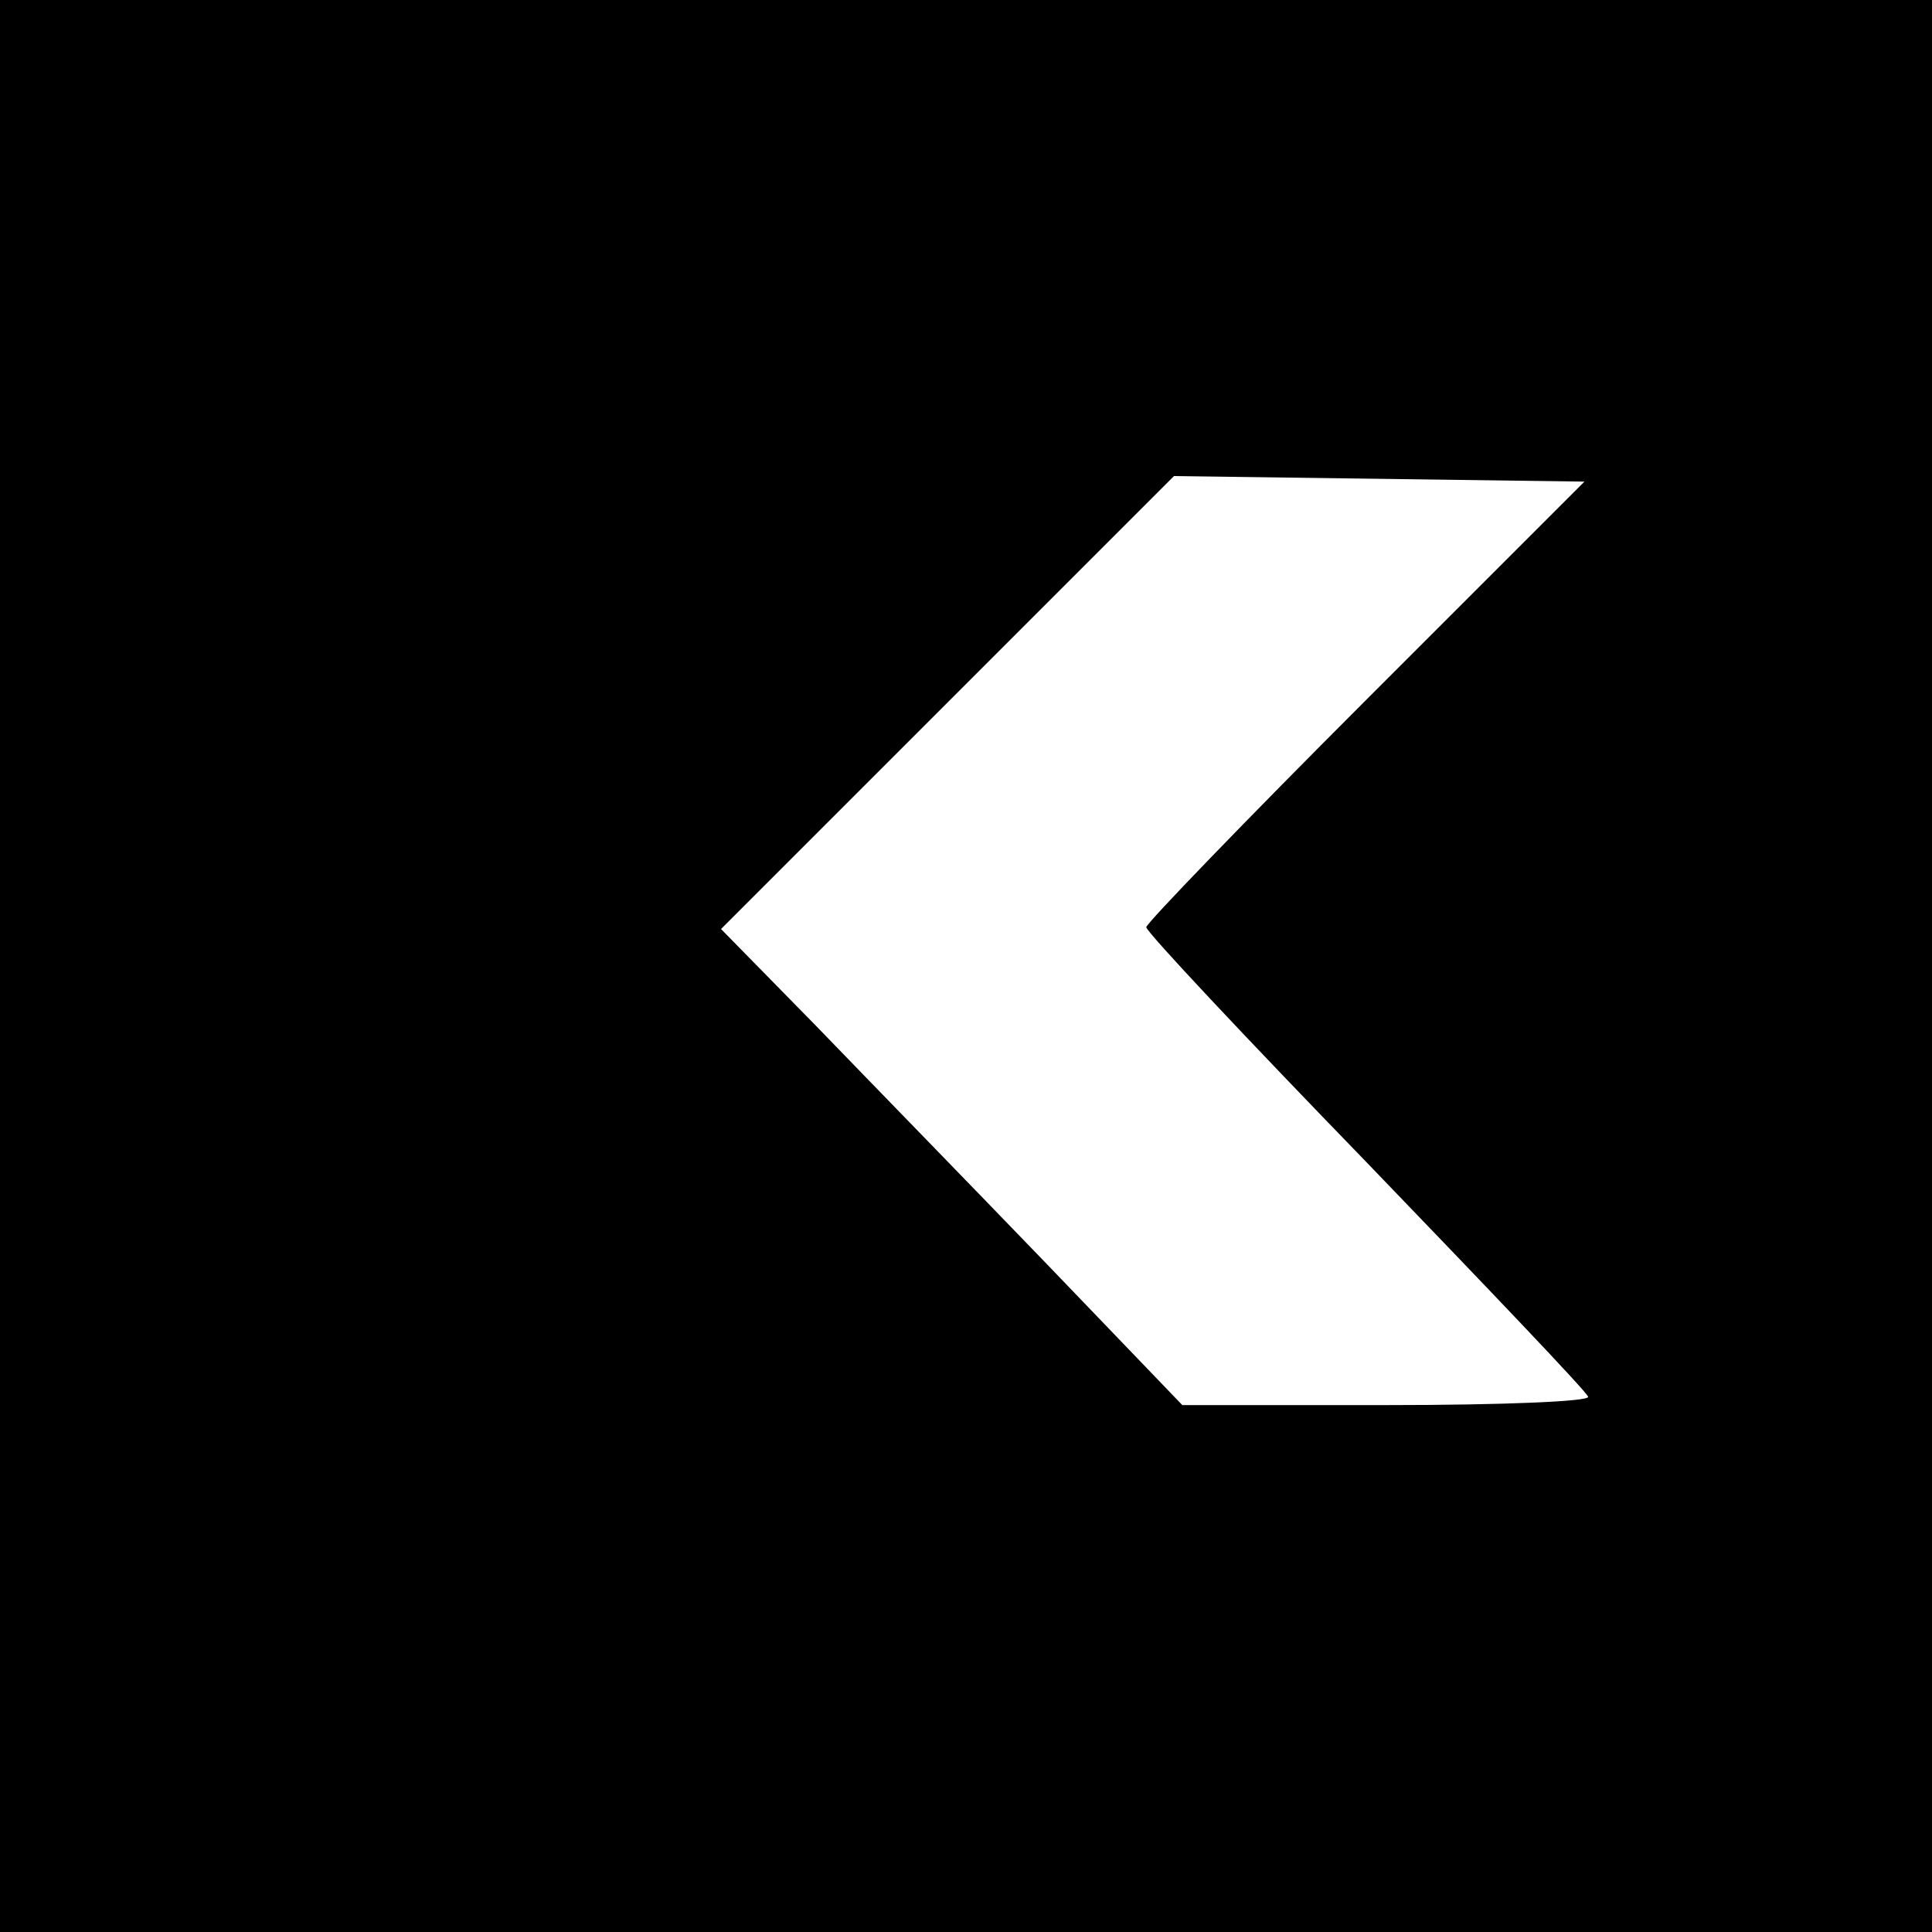 <?xml version="1.0" standalone="no"?>
<!DOCTYPE svg PUBLIC "-//W3C//DTD SVG 20010904//EN"
 "http://www.w3.org/TR/2001/REC-SVG-20010904/DTD/svg10.dtd">
<svg version="1.0" xmlns="http://www.w3.org/2000/svg"
 width="209pt" height="209pt" viewBox="0 0 209 209"
 preserveAspectRatio="xMidYMid meet">
<g transform="translate(0,209) scale(0.1,-0.1)"
fill="#000000" stroke="none">
<path d="M0 1045 l0 -1045 1045 0 1045 0 0 1045 0 1045 -1045 0 -1045 0 0
-1045z m1477 287 c-130 -130 -237 -241 -237 -245 0 -5 107 -119 238 -254 130
-135 239 -249 240 -254 2 -5 -91 -9 -218 -9 l-221 0 -147 153 c-80 83 -193
199 -249 257 l-103 105 245 245 245 245 222 -3 222 -3 -237 -237z"/>
</g>
</svg>
